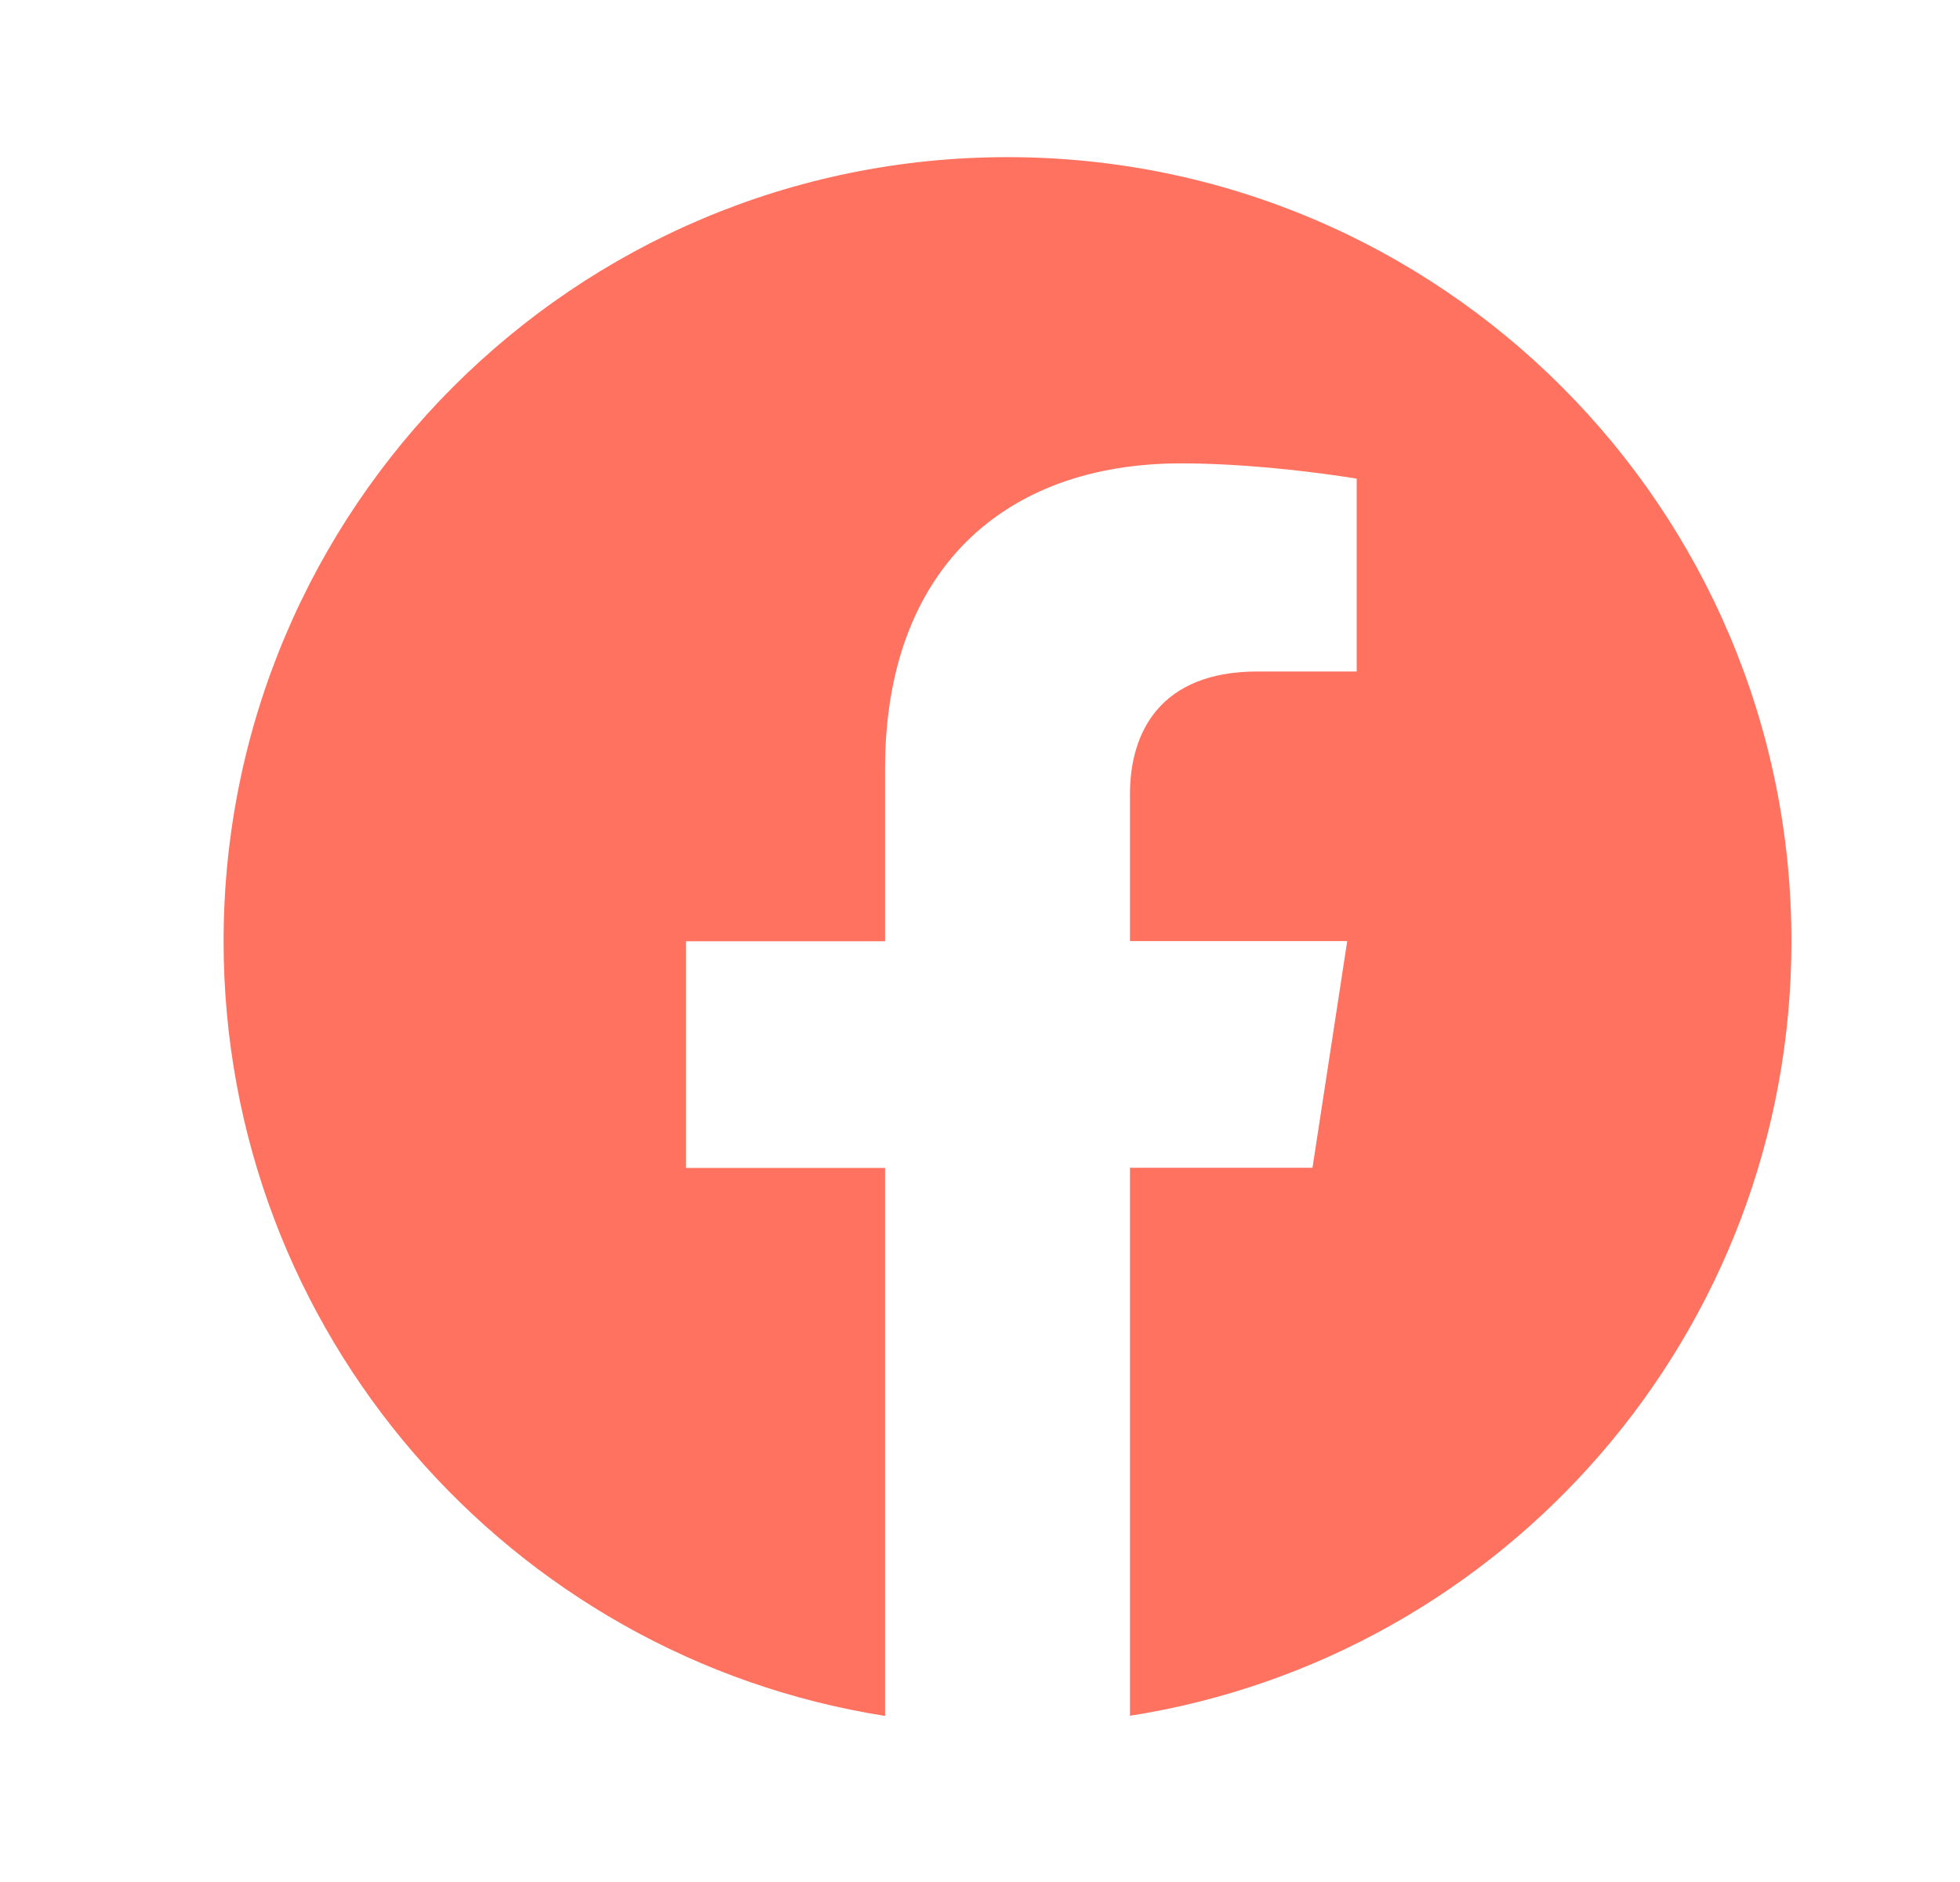 <svg width="25" height="24" viewBox="0 0 25 24" fill="none" xmlns="http://www.w3.org/2000/svg">
<path d="M12.851 2.004C7.329 2.004 2.852 6.481 2.852 12.003C2.852 16.993 6.508 21.129 11.289 21.882V14.894H8.749V12.003H11.289V9.8C11.289 7.292 12.782 5.909 15.065 5.909C16.159 5.909 17.305 6.104 17.305 6.104V8.563H16.041C14.801 8.563 14.413 9.335 14.413 10.126V12.001H17.184L16.741 14.892H14.413V21.88C19.194 21.131 22.85 16.994 22.85 12.003C22.85 6.481 18.373 2.004 12.851 2.004Z" fill="#FE725F"/>
</svg>
